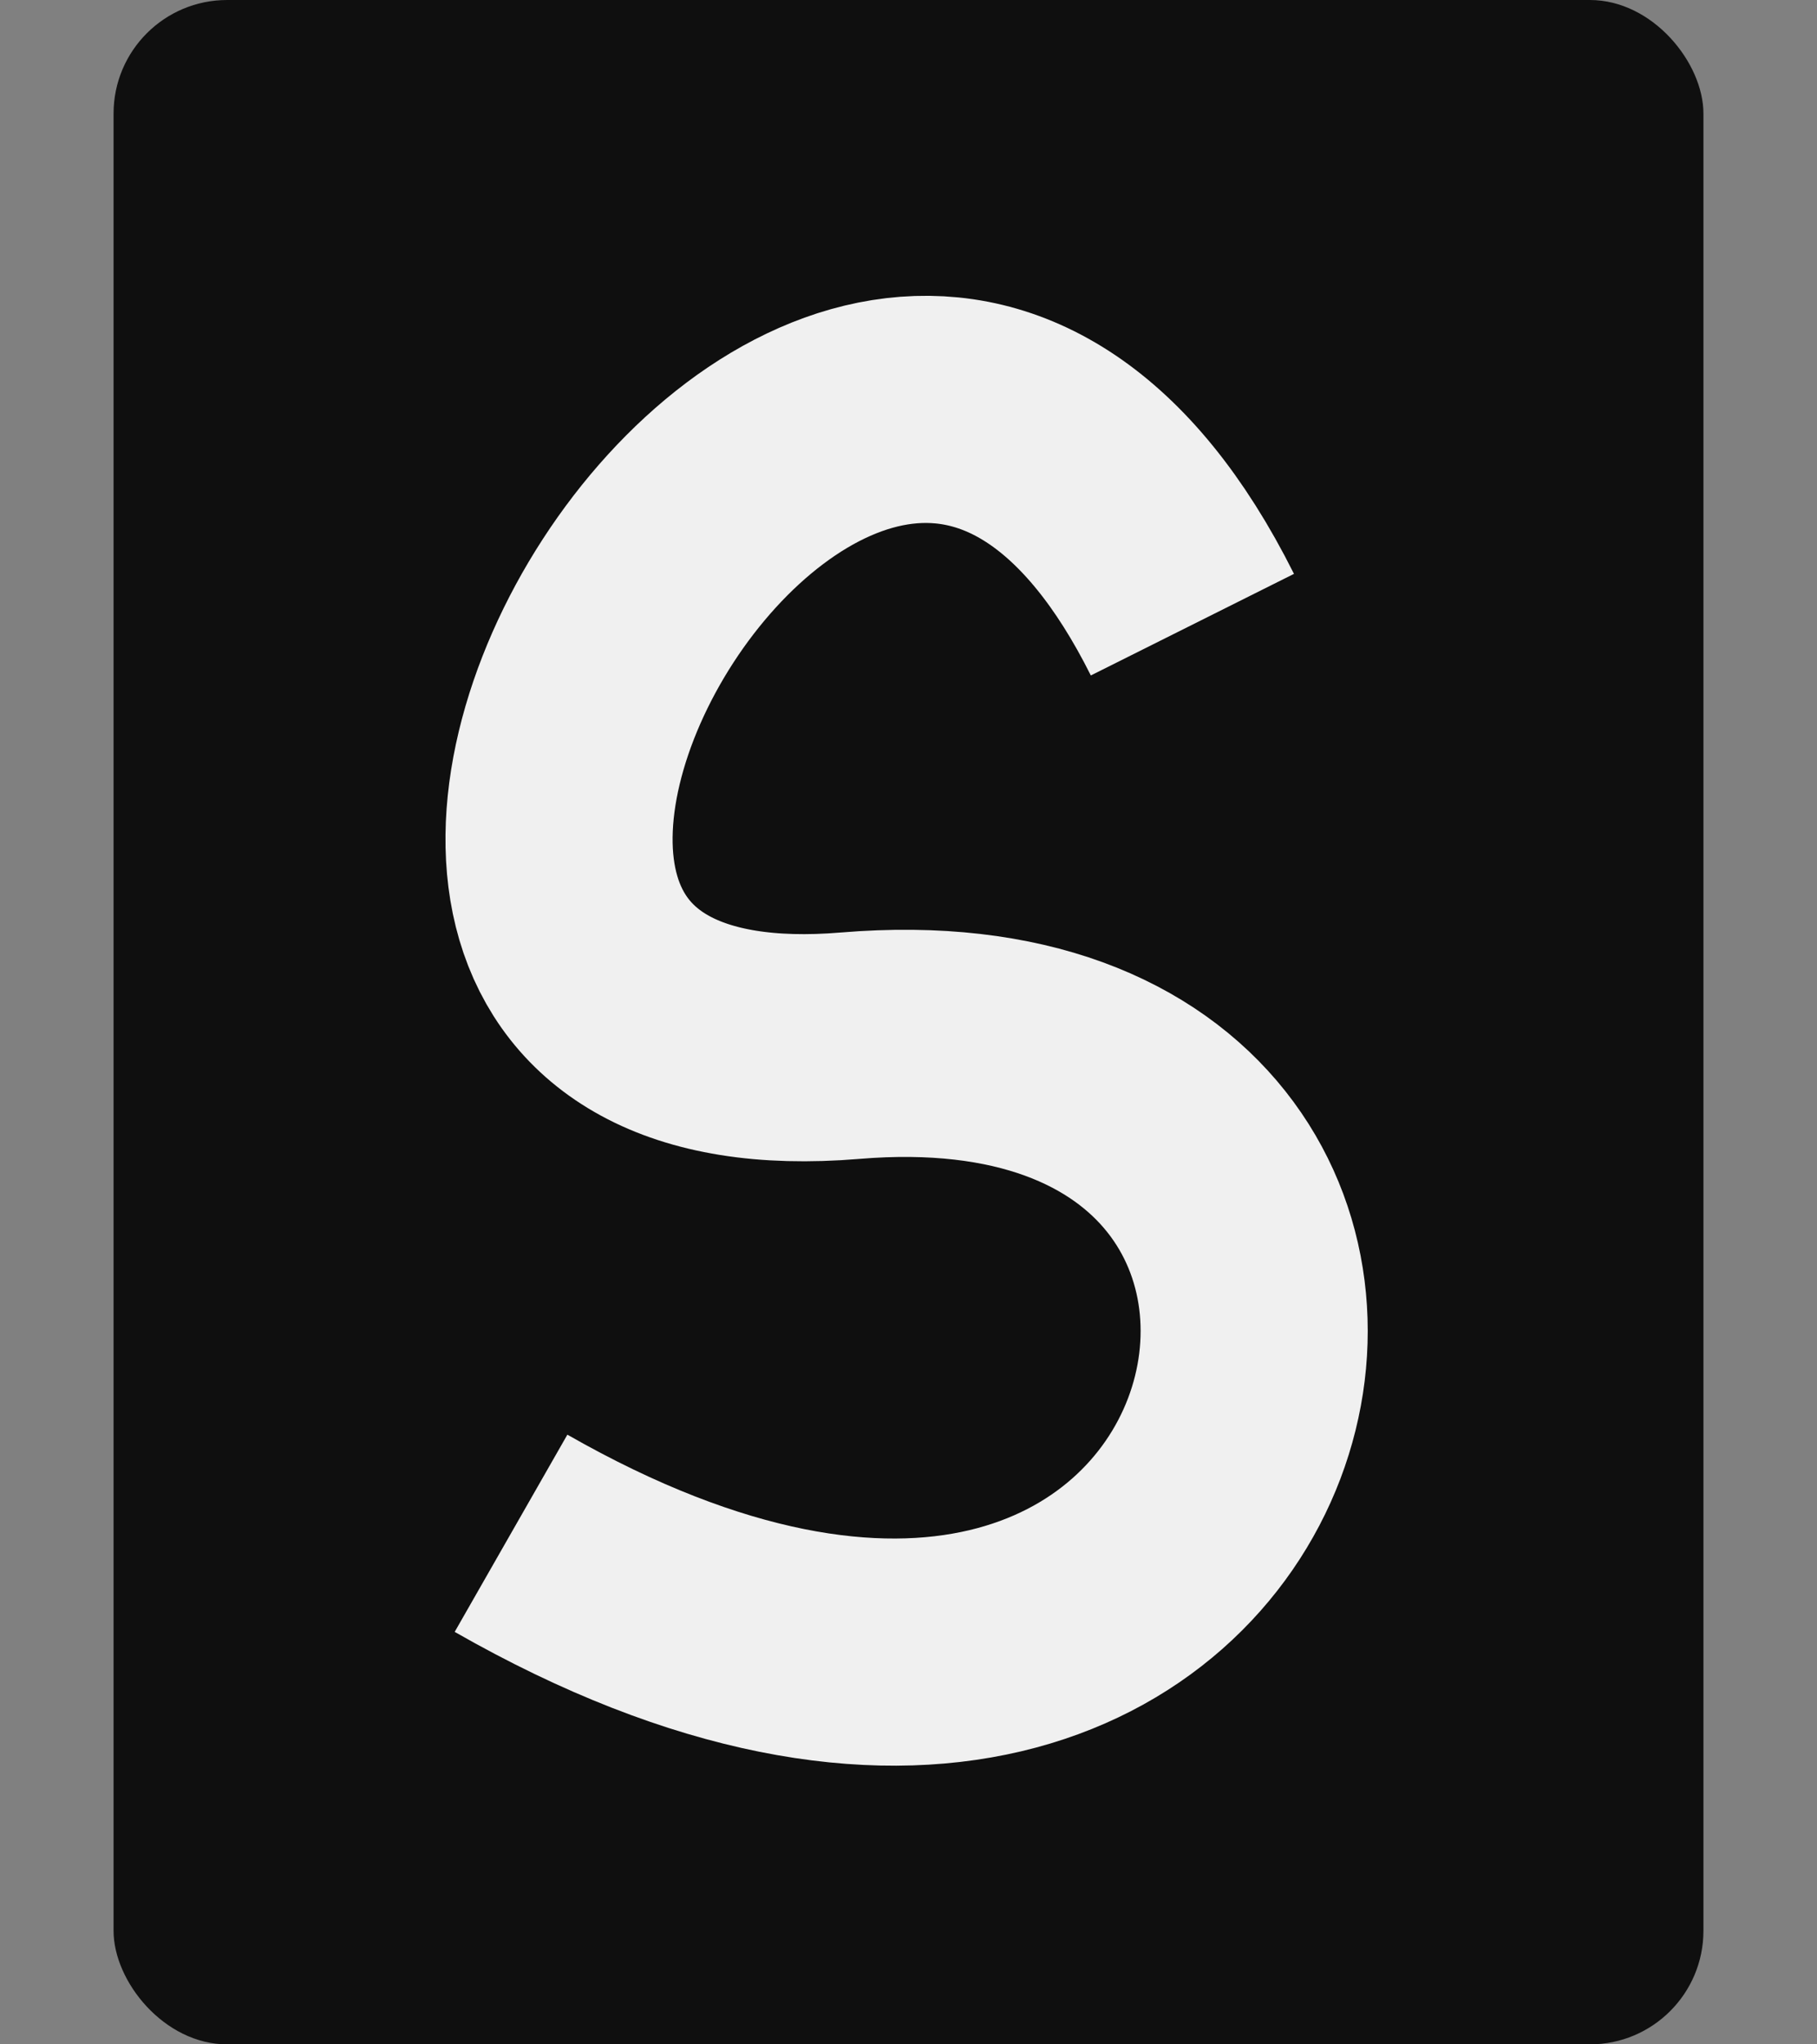<svg width="16" height="18" viewBox="0 0 16 18" fill="none" xmlns="http://www.w3.org/2000/svg">
<rect x="0" y="0" width="16" height="18" fill="#808080" stroke="none"/>
<rect x="1" width="14" height="18" rx="1" fill="#0F0F0F"/>
<path d="M10.5 5.5C7.5 -0.5 1.487 9.707 7.487 9.207C13.486 8.707 11.5 17.5 4.5 13.5" stroke="#F0F0F0" stroke-width="2"/>
</svg>
